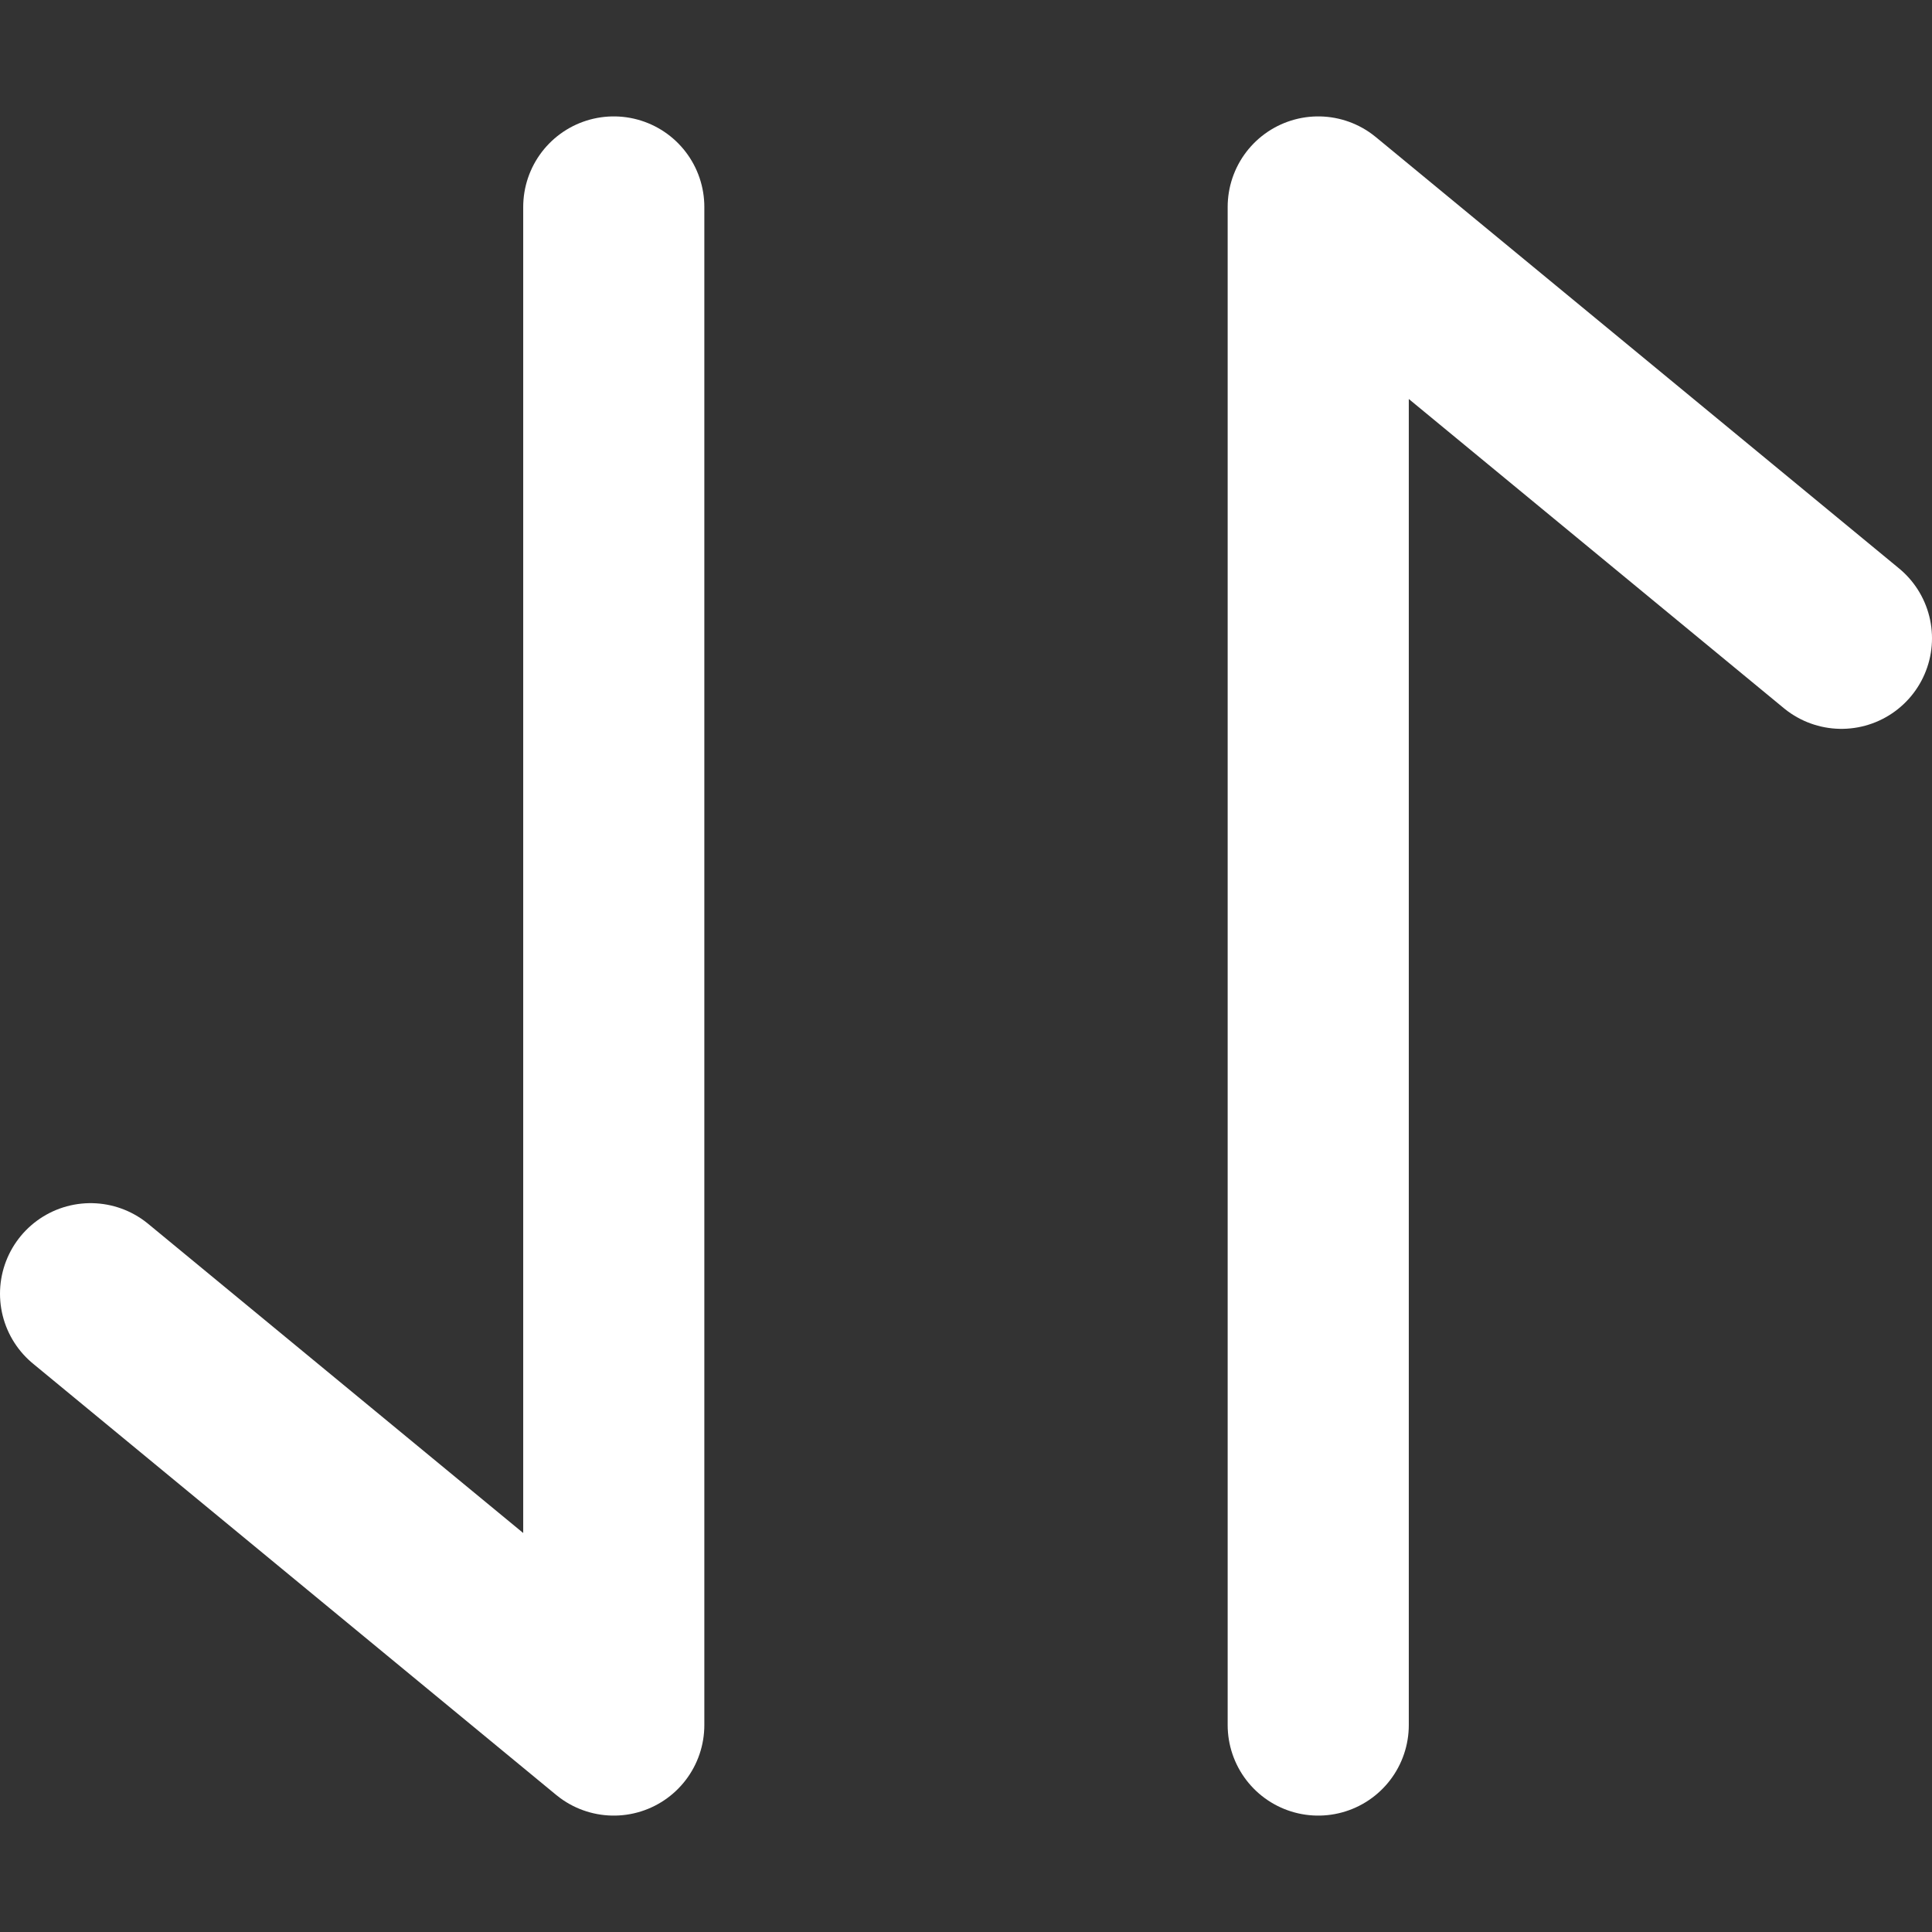 <svg width="16" height="16" viewBox="0 0 16 16" fill="none" xmlns="http://www.w3.org/2000/svg">
<rect x="0" y="0" width="16" height="16" fill="#333333" stroke="none"/>
<g clip-path="url(#clip0_756_263)">
<path d="M5.083 1.714L5.083 14.286L0.75 10.714" stroke="white" stroke-width="1.5" stroke-linecap="round" stroke-linejoin="round"/>
<path d="M10.917 14.286L10.917 1.714L15.25 5.286" stroke="white" stroke-width="1.5" stroke-linecap="round" stroke-linejoin="round"/>
</g>
<defs>
<clipPath id="clip0_756_263">
<rect width="16" height="16" fill="white"/>
</clipPath>
</defs>
</svg>
